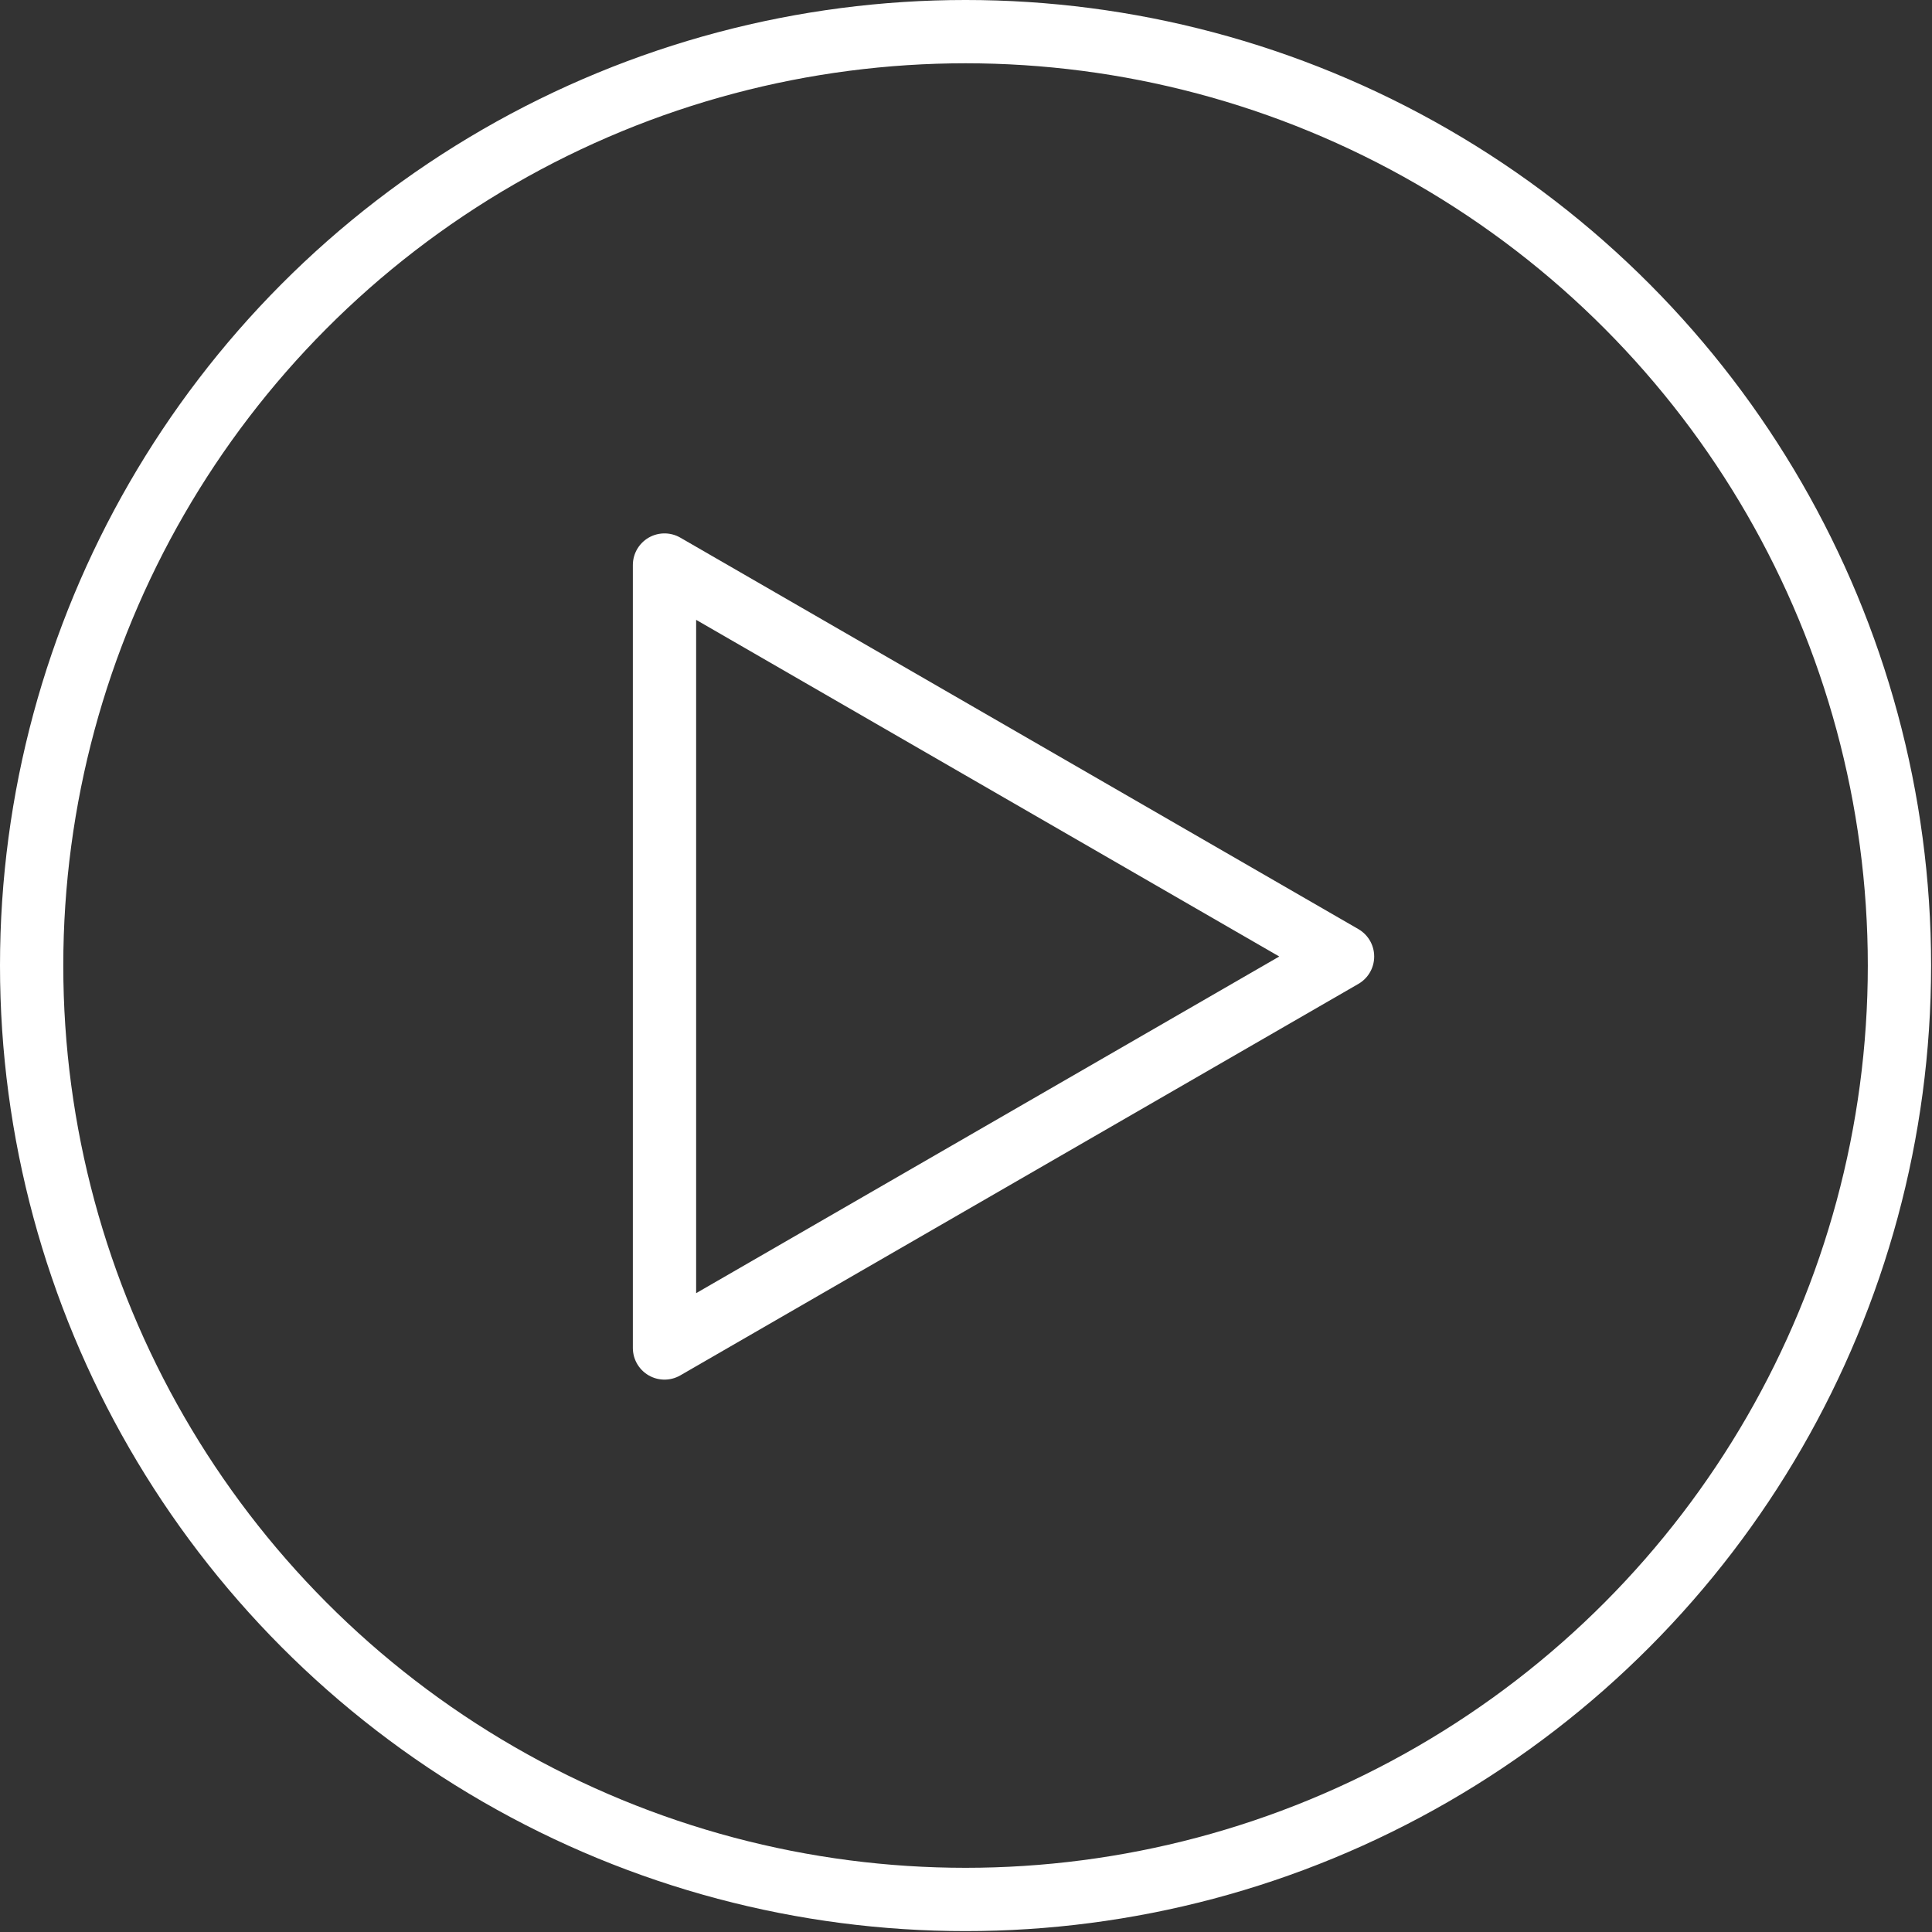 <svg version="1.1" xmlns="http://www.w3.org/2000/svg" xmlns:xlink="http://www.w3.org/1999/xlink" x="0px" y="0px" width="80" height="80" viewBox="0 0 213.7 213.7" enable-background="new 0 0 213.7 213.7" xml:space="preserve"><rect x="0" y="0" width="213.7" height="213.7" fill="#333333" stroke="none"/><polygon class="triangle" fill="none" stroke-width="7px" stroke-linecap="round" stroke-linejoin="round" stroke-miterlimit="10" points="73.5,62.5 148.5,105.8 73.5,149.1 " stroke="#FFFFFF"></polygon><circle class="circle" fill="none" stroke-width="7px" stroke-linecap="round" stroke-linejoin="round" stroke-miterlimit="10" cx="106.8" cy="106.8" r="103.3" stroke="#FFFFFF"></circle></svg>